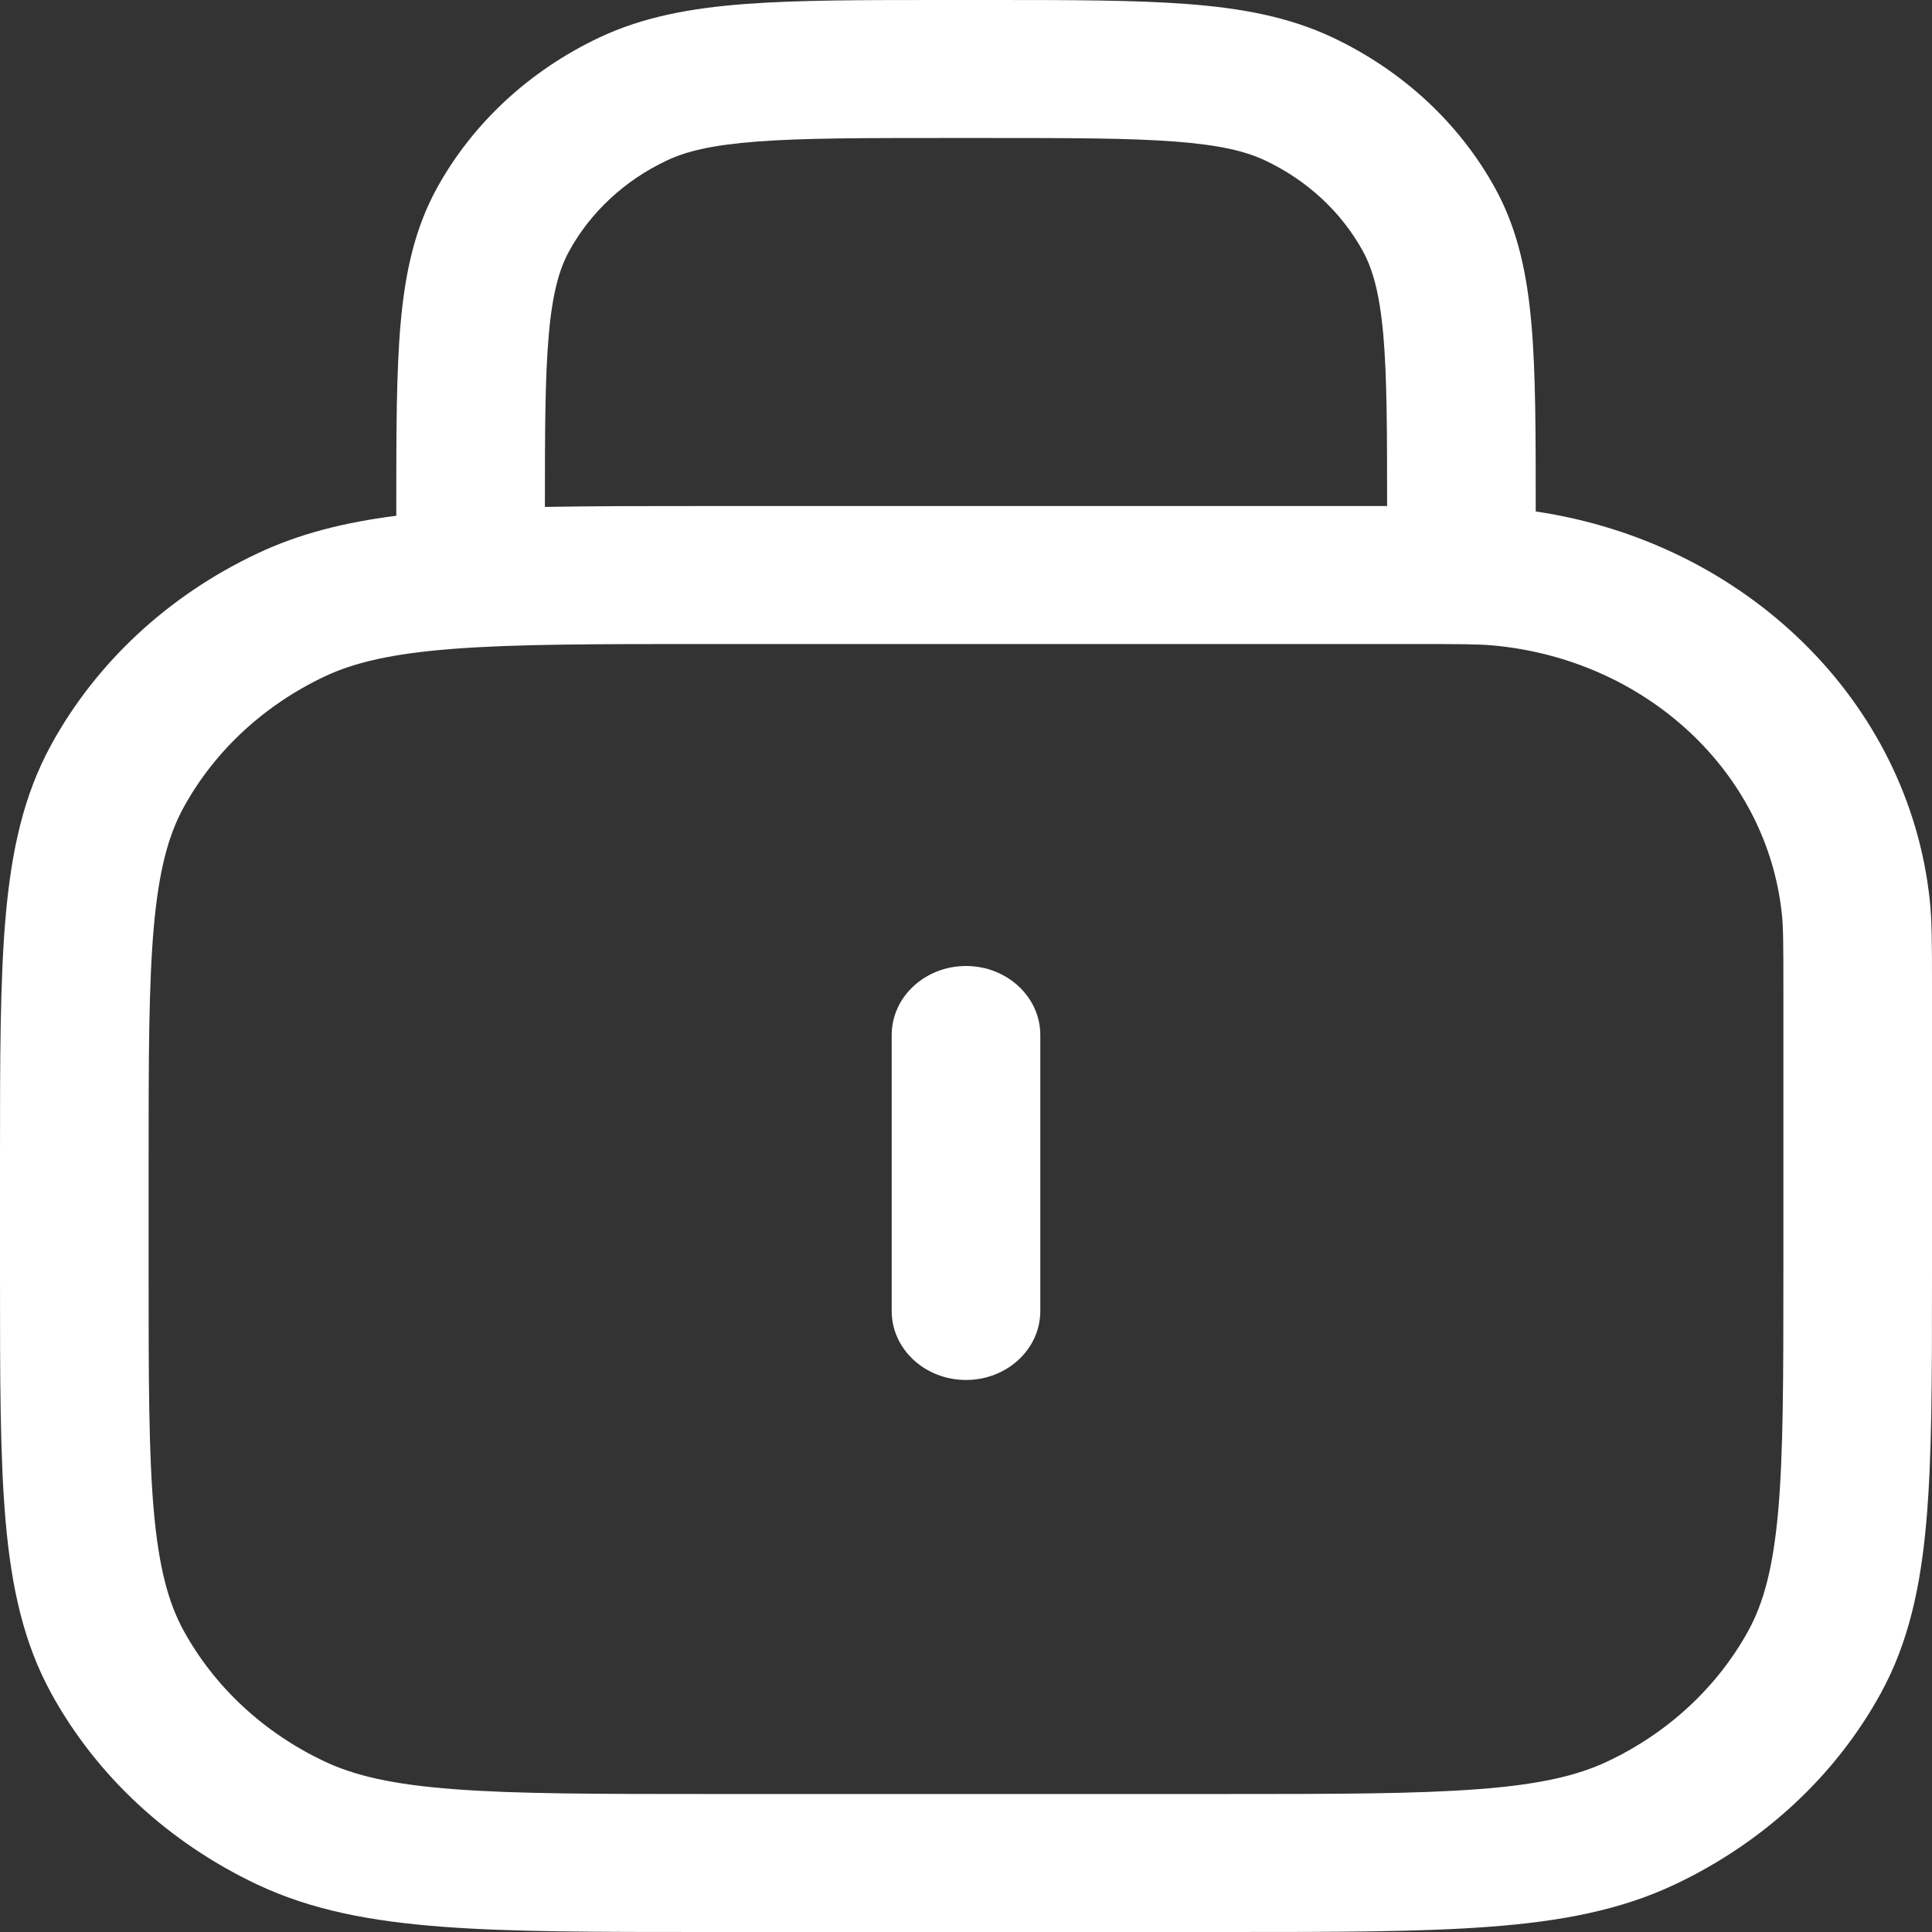 <svg width="26" height="26" viewBox="0 0 26 26" fill="none" xmlns="http://www.w3.org/2000/svg">
<rect x="0" y="0" width="26" height="26" fill="#333333" stroke="none"/>
<path d="M14 13.929C14 13.416 13.552 13 13 13C12.448 13 12 13.416 12 13.929V17.643C12 18.156 12.448 18.571 13 18.571C13.552 18.571 14 18.156 14 17.643V13.929Z" fill="white"/>
<path fill-rule="evenodd" clip-rule="evenodd" d="M13.309 2.29411e-07H12.691C11.607 -8.7e-06 10.733 -1.59031e-05 10.025 0.054C9.296 0.109 8.656 0.226 8.063 0.506C7.123 0.951 6.358 1.661 5.878 2.535C5.577 3.085 5.451 3.679 5.391 4.356C5.333 5.014 5.333 5.825 5.333 6.832V6.941C4.642 7.029 4.029 7.18 3.458 7.451C2.266 8.014 1.297 8.914 0.69 10.021C0.316 10.703 0.154 11.45 0.076 12.334C-1.35153e-05 13.197 -7.47699e-06 14.269 1.52403e-07 15.621V17.189C-7.47699e-06 18.541 -1.35153e-05 19.612 0.076 20.476C0.154 21.359 0.316 22.107 0.69 22.789C1.297 23.895 2.266 24.795 3.458 25.359C4.193 25.707 4.998 25.857 5.949 25.929C6.879 26 8.033 26 9.489 26H16.511C17.967 26 19.121 26 20.051 25.929C21.002 25.857 21.807 25.707 22.542 25.359C23.734 24.795 24.703 23.895 25.31 22.789C25.684 22.107 25.846 21.359 25.924 20.476C26 19.612 26 18.541 26 17.189L26 13.251C26 12.732 26 12.402 25.97 12.114C25.686 9.44 23.492 7.301 20.667 6.883V6.832C20.667 5.825 20.667 5.014 20.609 4.356C20.549 3.679 20.424 3.085 20.122 2.535C19.642 1.661 18.877 0.951 17.937 0.506C17.344 0.226 16.704 0.109 15.975 0.054C15.267 -1.59031e-05 14.393 -8.7e-06 13.309 2.29411e-07ZM9.489 6.81C8.682 6.81 7.968 6.81 7.333 6.822C7.333 5.793 7.335 5.071 7.385 4.508C7.434 3.946 7.526 3.623 7.66 3.378C7.948 2.854 8.407 2.428 8.971 2.161C9.235 2.036 9.582 1.951 10.188 1.905C10.804 1.858 11.597 1.857 12.733 1.857H13.267C14.403 1.857 15.196 1.858 15.812 1.905C16.418 1.951 16.765 2.036 17.029 2.161C17.593 2.428 18.052 2.854 18.34 3.378C18.474 3.623 18.566 3.946 18.616 4.508C18.665 5.069 18.667 5.787 18.667 6.81H9.489ZM20.091 8.686C19.892 8.668 19.643 8.667 19 8.667H9.533C8.023 8.667 6.951 8.667 6.112 8.731C5.284 8.794 4.772 8.913 4.366 9.105C3.551 9.491 2.888 10.107 2.472 10.864C2.265 11.241 2.137 11.716 2.069 12.485C2.001 13.264 2 14.26 2 15.662V17.148C2 18.55 2.001 19.546 2.069 20.325C2.137 21.093 2.265 21.569 2.472 21.946C2.888 22.703 3.551 23.319 4.366 23.704C4.772 23.896 5.284 24.016 6.112 24.078C6.951 24.142 8.023 24.143 9.533 24.143H16.467C17.977 24.143 19.049 24.142 19.888 24.078C20.716 24.016 21.228 23.896 21.634 23.704C22.449 23.319 23.112 22.703 23.528 21.946C23.735 21.569 23.863 21.093 23.931 20.325C23.999 19.546 24 18.55 24 17.148V13.309C24 12.713 23.999 12.481 23.979 12.296C23.776 10.386 22.149 8.874 20.091 8.686Z" fill="white"/>
</svg>
